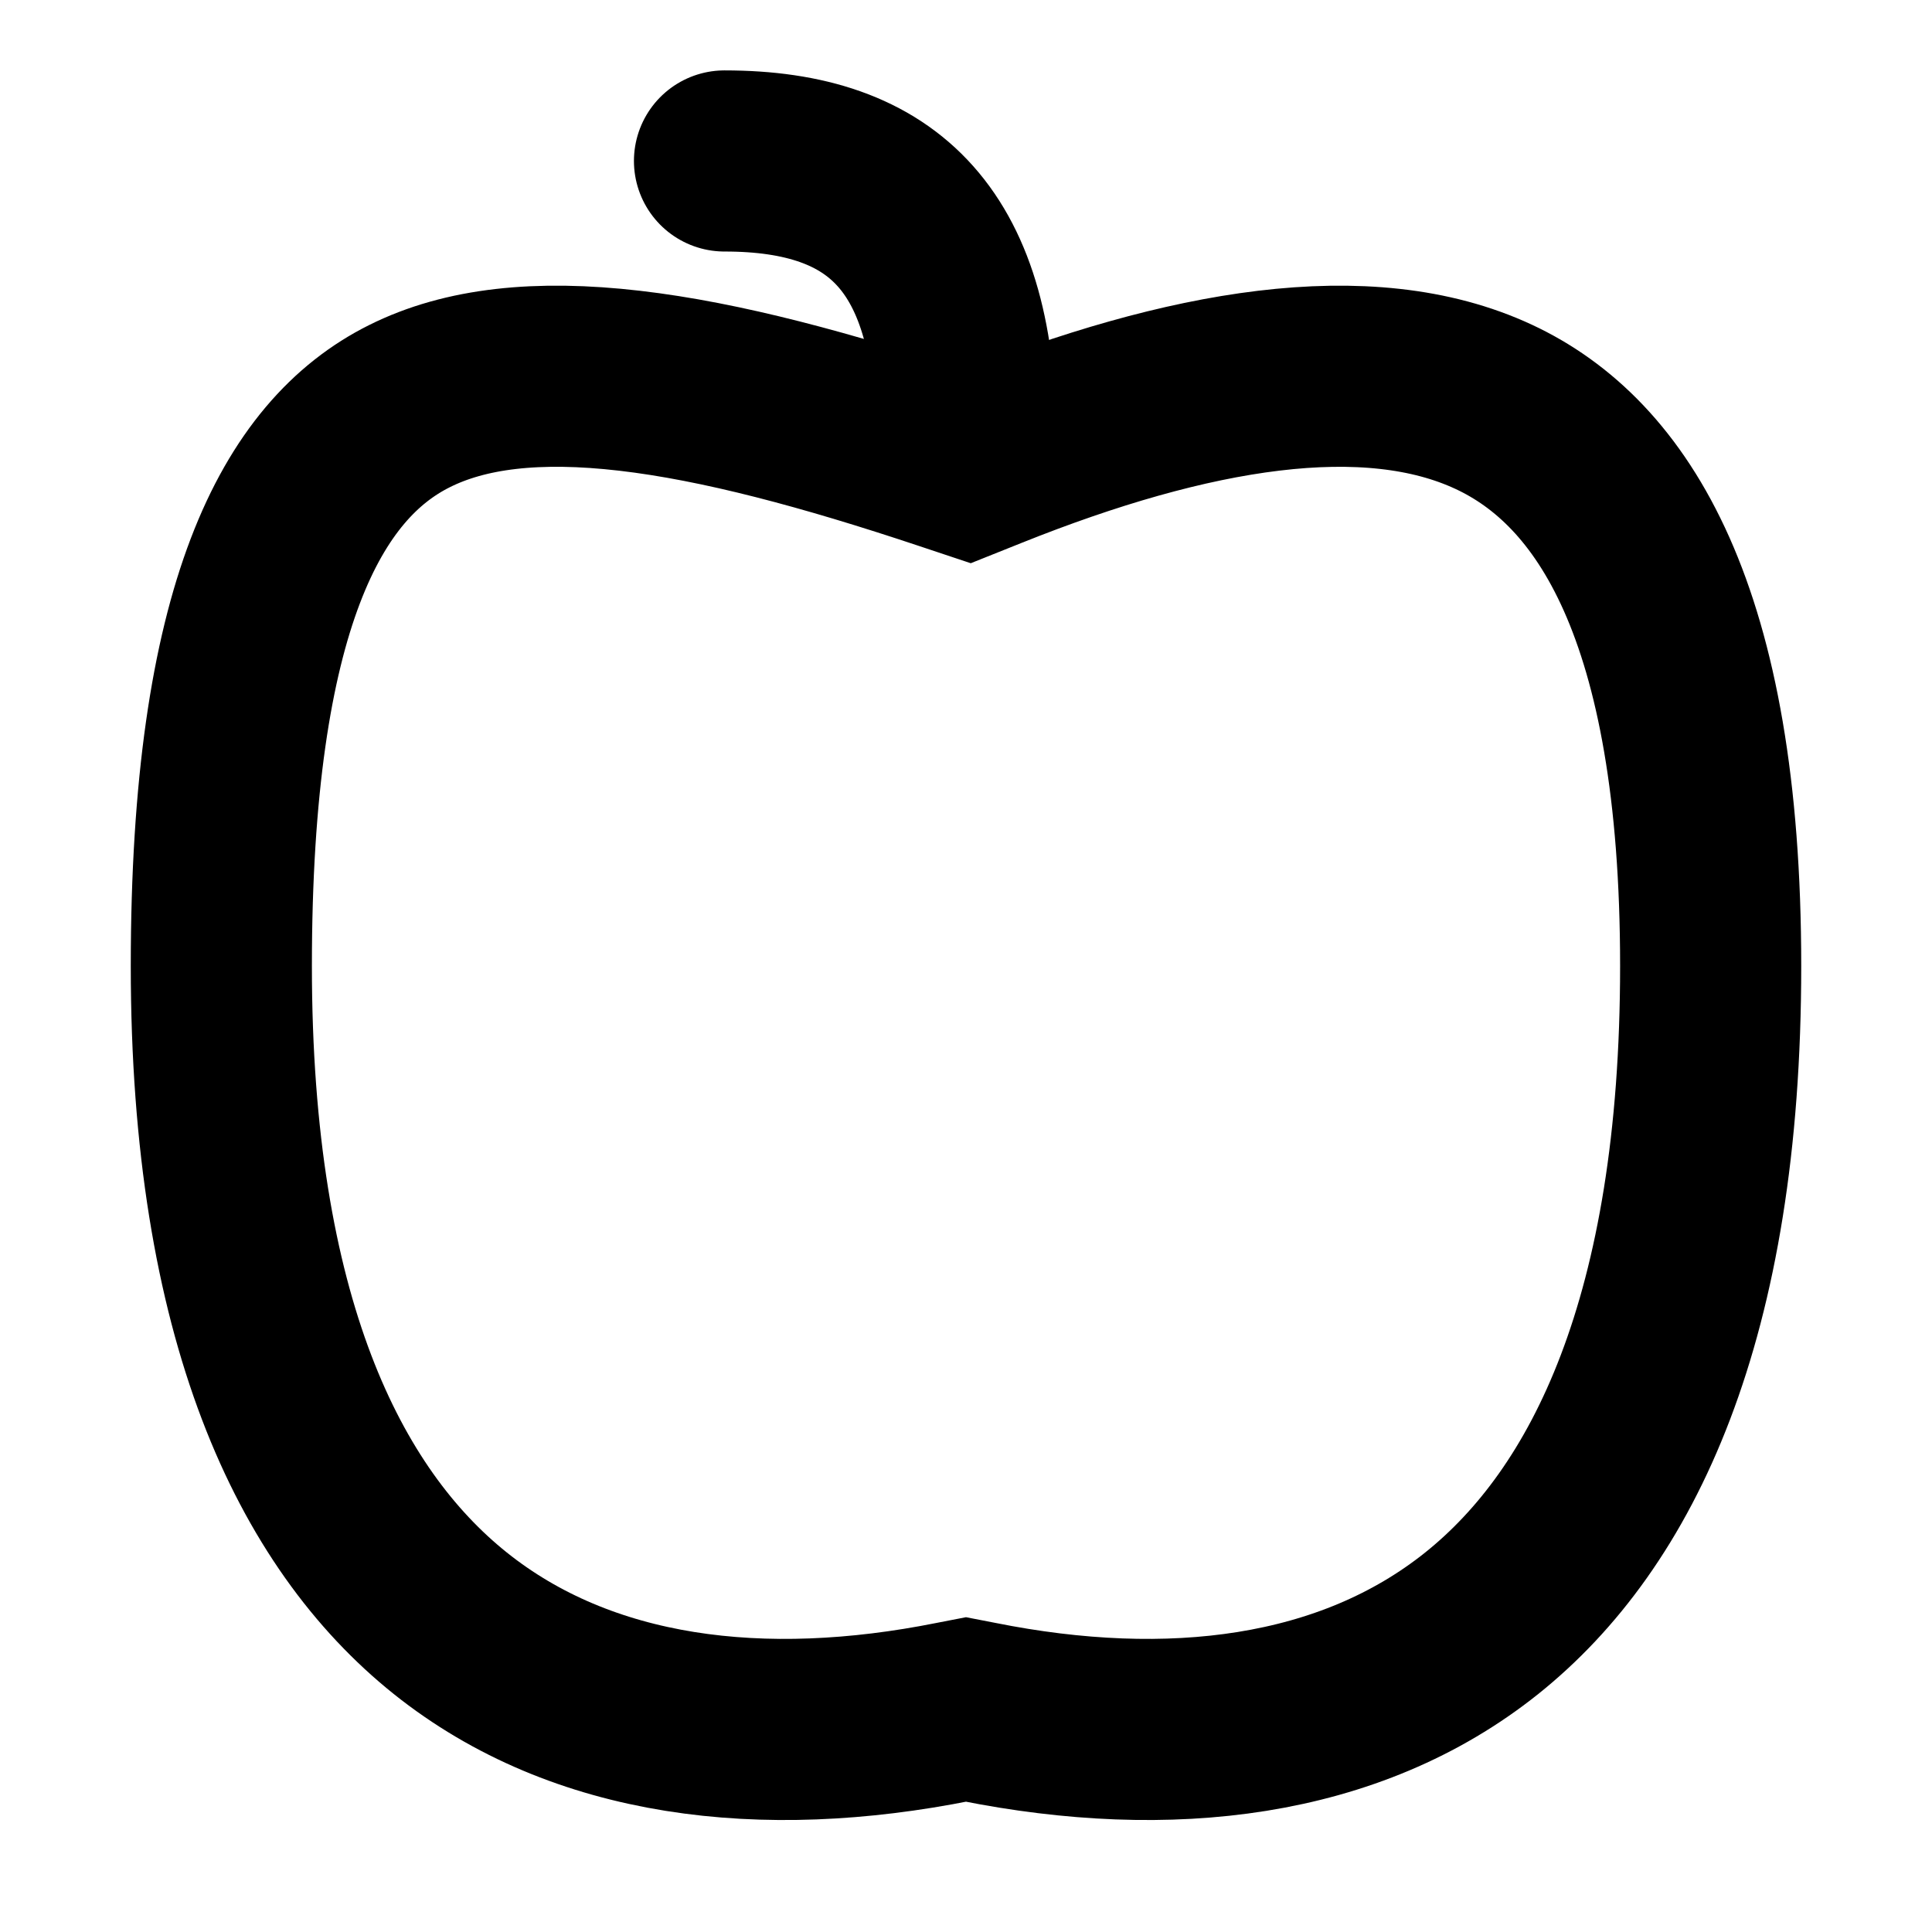 <svg width="16" height="16" viewBox="0 0 16 16" fill="none" xmlns="http://www.w3.org/2000/svg">
<path d="M8.098 14.176L8 14.157L7.902 14.176C6.317 14.493 4.822 14.317 3.729 13.443C2.642 12.573 1.833 10.916 1.833 8C1.833 5.018 2.505 3.806 3.39 3.364C3.853 3.132 4.452 3.065 5.213 3.153C5.974 3.241 6.852 3.478 7.842 3.808L8.016 3.866L8.186 3.798C9.84 3.136 11.327 2.882 12.372 3.37C13.351 3.827 14.167 5.062 14.167 8C14.167 10.916 13.358 12.573 12.271 13.443C11.178 14.317 9.682 14.493 8.098 14.176Z" stroke="black" stroke-width="1.5"/>
<path d="M8 3.667C8 2 7.333 1.333 6 1.333" stroke="black" stroke-width="1.5" stroke-linecap="round" stroke-linejoin="round"/>
</svg>
